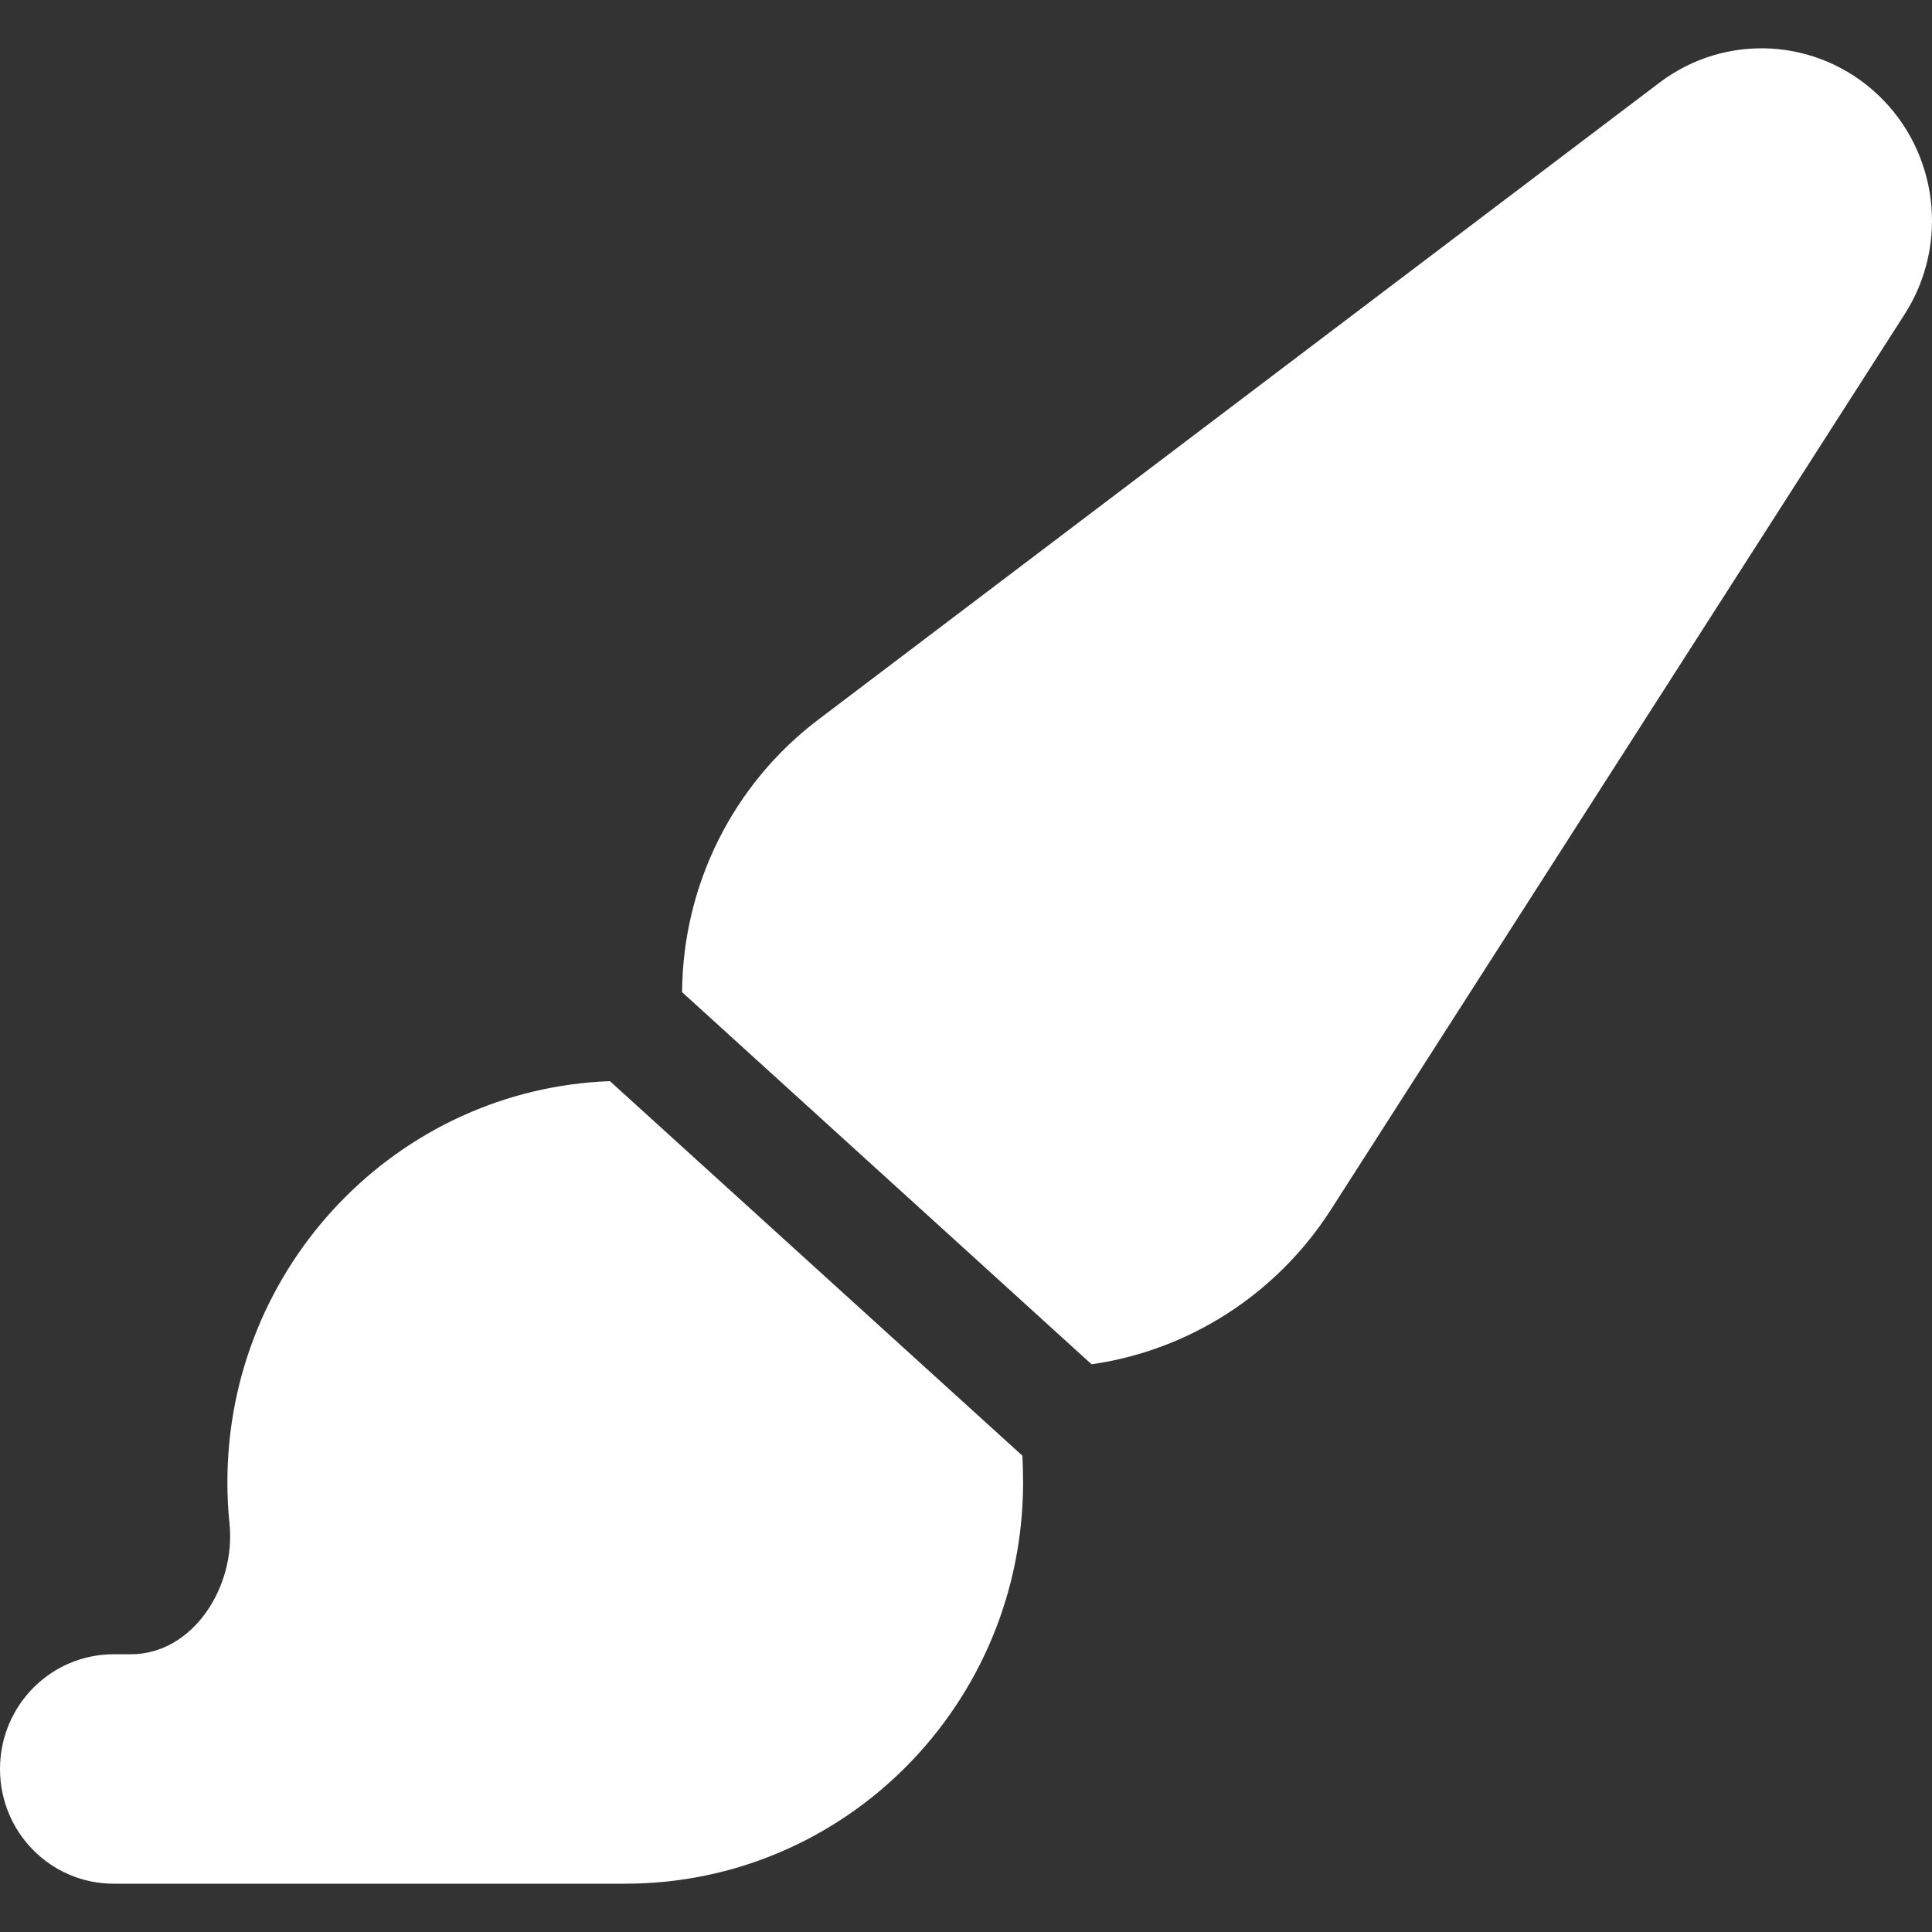 <svg width="20" height="20" viewBox="0 0 20 20" fill="none" xmlns="http://www.w3.org/2000/svg">
<rect x="0" y="0" width="20" height="20" fill="#333333" stroke="none"/>
<path d="M11.3 14.123C12.305 13.979 13.209 13.403 13.772 12.531L19.718 3.251C20.181 2.527 20.064 1.57 19.439 0.98C18.813 0.39 17.861 0.338 17.177 0.857L8.473 7.448C7.59 8.116 7.068 9.158 7.061 10.271L11.3 14.123ZM10.58 15.066L6.314 11.192C4.115 11.273 2.354 13.103 2.354 15.344C2.354 15.489 2.361 15.633 2.376 15.774C2.442 16.424 2 17.125 1.353 17.125H1.177C0.526 17.125 0 17.656 0 18.313C0 18.969 0.526 19.5 1.177 19.5H6.472C8.748 19.5 10.591 17.641 10.591 15.344C10.591 15.251 10.587 15.159 10.584 15.066H10.58Z" fill="white"/>
</svg>
